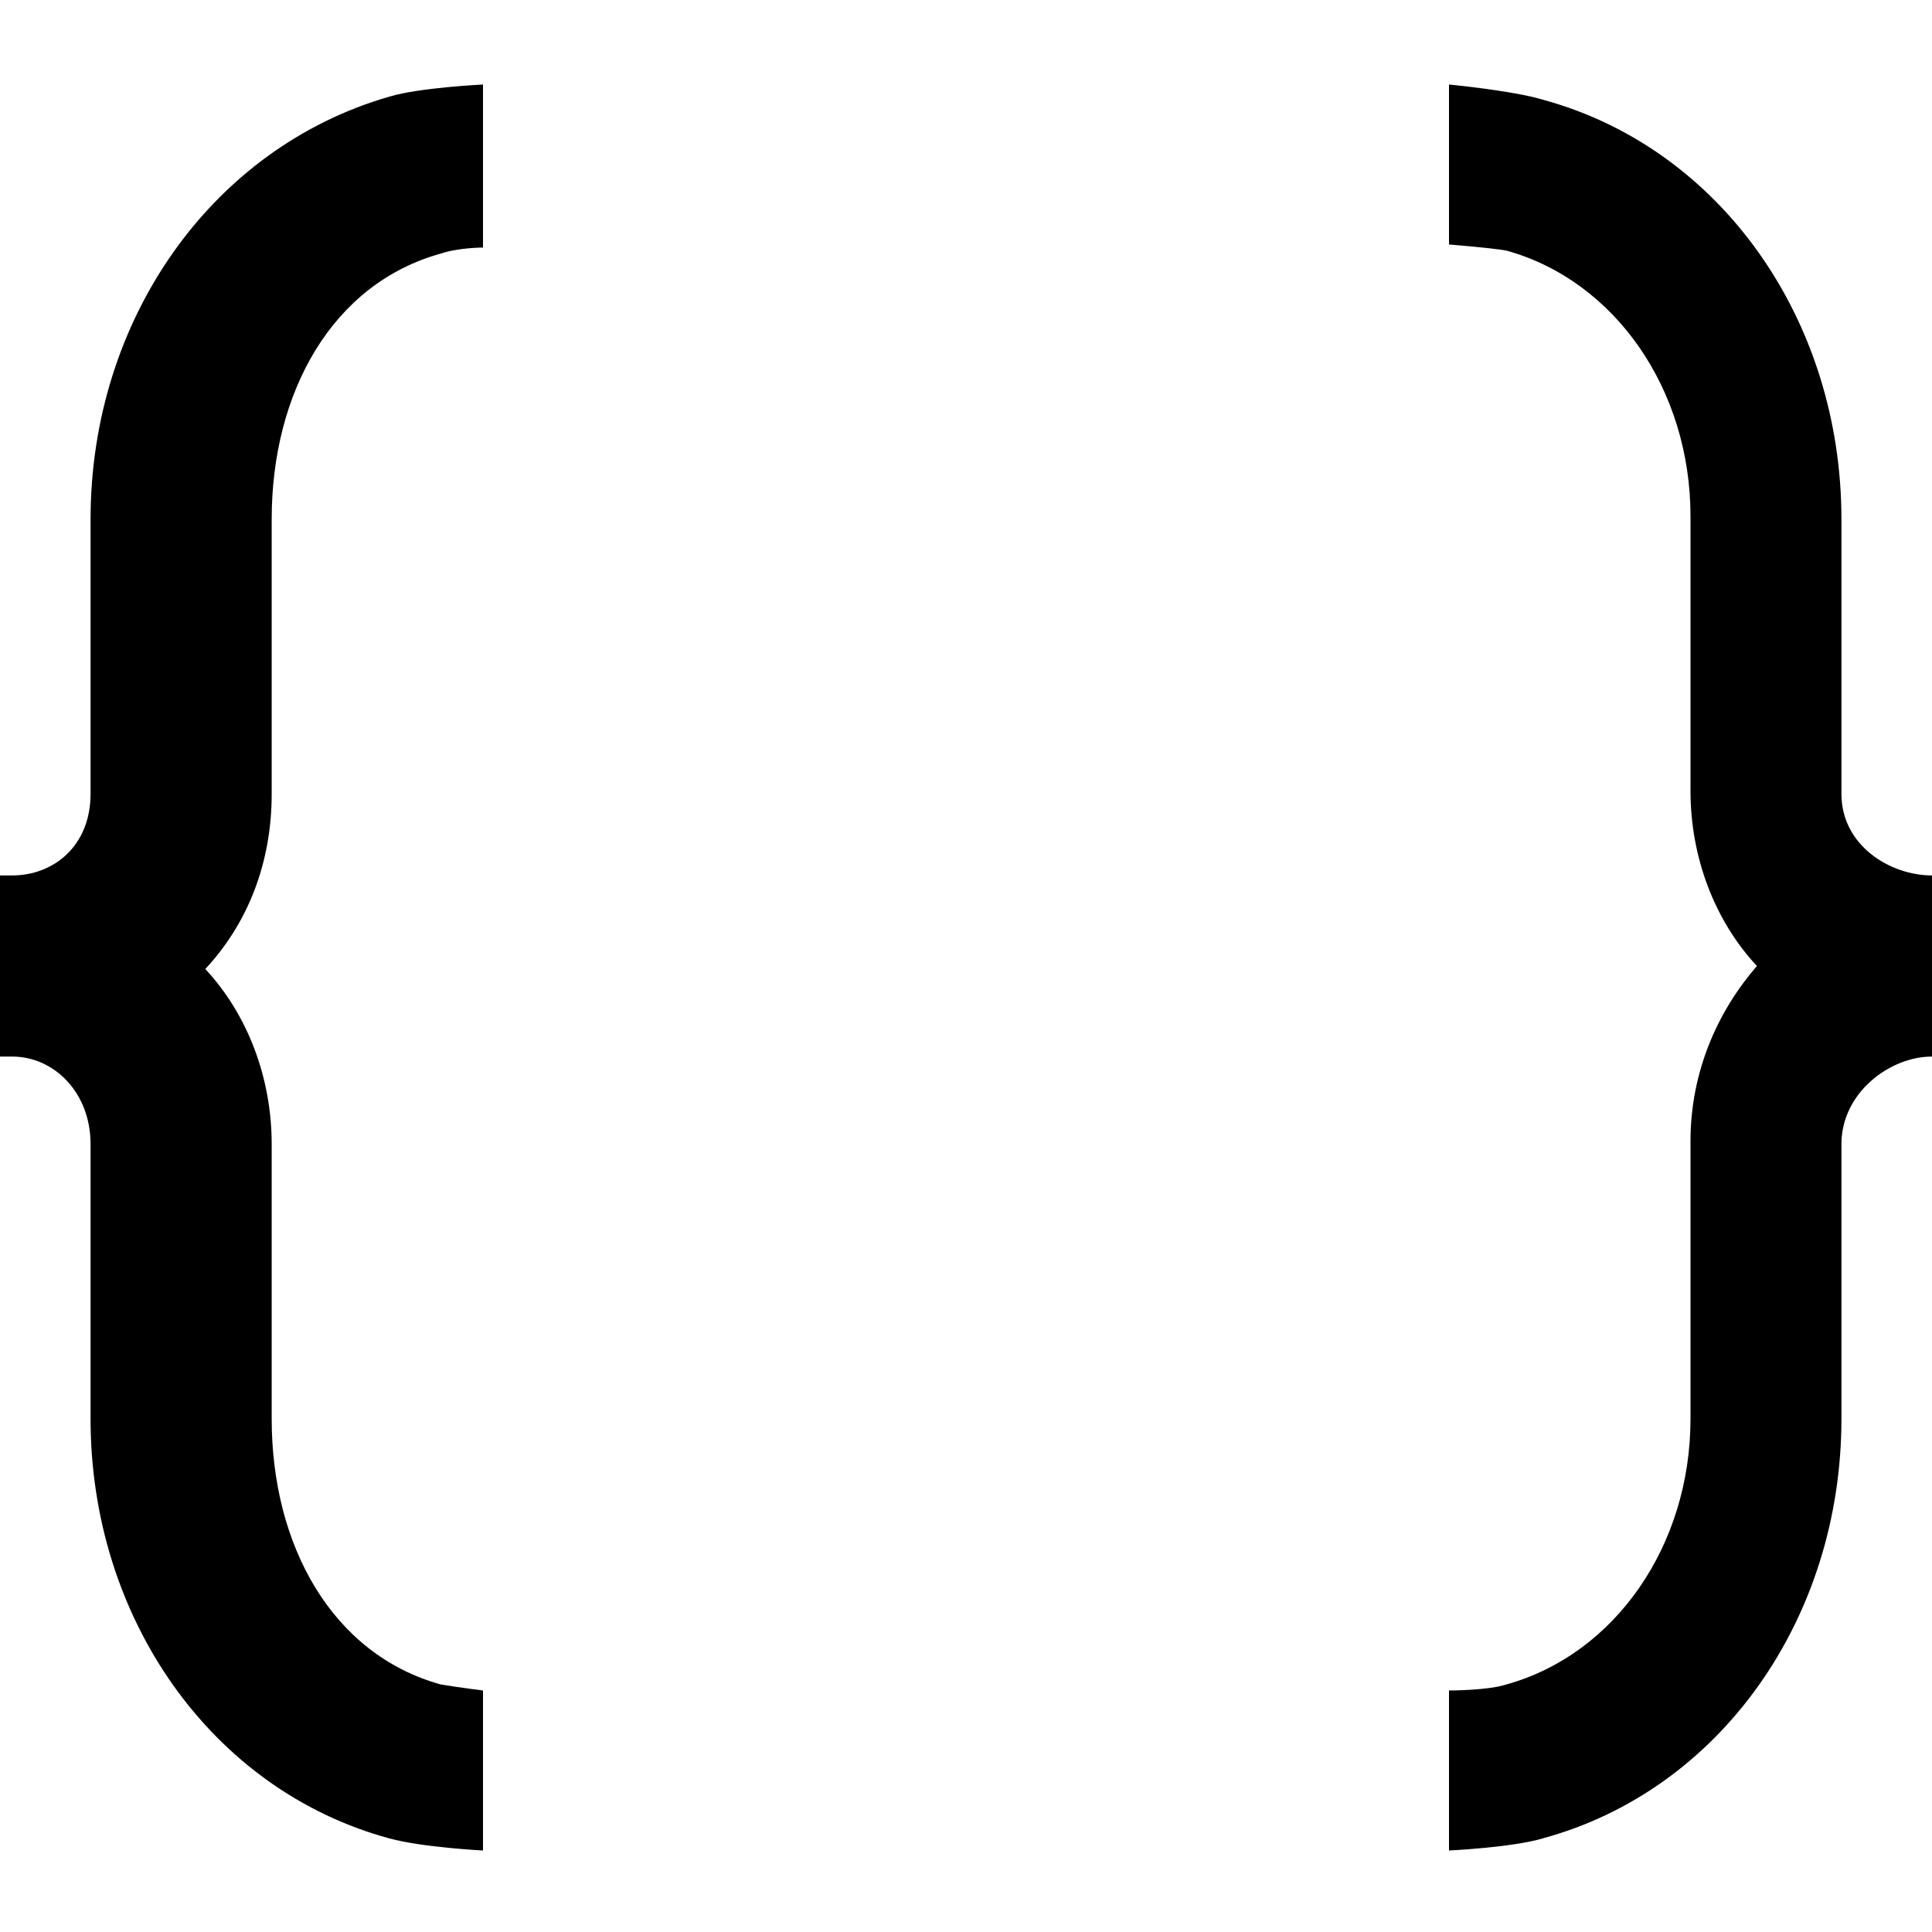 <?xml version="1.0" encoding="utf-8"?>
<!-- Generator: Adobe Illustrator 18.0.0, SVG Export Plug-In . SVG Version: 6.00 Build 0)  -->
<!DOCTYPE svg PUBLIC "-//W3C//DTD SVG 1.1//EN" "http://www.w3.org/Graphics/SVG/1.1/DTD/svg11.dtd">
<svg version="1.1" id="Layer_1" xmlns="http://www.w3.org/2000/svg" xmlns:xlink="http://www.w3.org/1999/xlink" x="0px" y="0px"
	 viewBox="0 0 64 64" enable-background="new 0 0 64 64" xml:space="preserve">
<g>
	<path d="M3,17.2v9.1C3,28,1.8,29,0.4,29H0v6h0.4C1.8,35,3,36.2,3,37.9V47c0,6.6,4,12.3,9.9,13.9c1.1,0.3,3.1,0.4,3.1,0.4V56
		c0,0-0.8-0.1-1.4-0.2C11,54.8,9,51.2,9,47v-9.1c0-2.2-0.8-4.3-2.2-5.8C8.2,30.6,9,28.6,9,26.3v-9.1c0-4.2,2-7.8,5.6-8.8
		C15.2,8.2,16,8.2,16,8.2V2.8c0,0-2.1,0.1-3.1,0.4C7,4.9,3,10.6,3,17.2z"/>
	<path d="M64,29c-1.4,0-3-1-3-2.7v-9.1c0-6.6-4-12.3-9.9-13.9C50.1,3,48,2.8,48,2.8v5.3c0,0,1.3,0.1,1.9,0.2c3.6,1,6.1,4.6,6.1,8.8
		v9.1c0,2.2,0.8,4.3,2.2,5.8c-1.3,1.5-2.2,3.5-2.2,5.8V47c0,4.2-2.5,7.8-6.1,8.8C49.3,56,48,56,48,56v5.3c0,0,2.1-0.1,3.1-0.4
		C57,59.3,61,53.6,61,47v-9.1c0-1.7,1.6-2.9,3-2.9h0L64,29L64,29z"/>
</g>
</svg>
